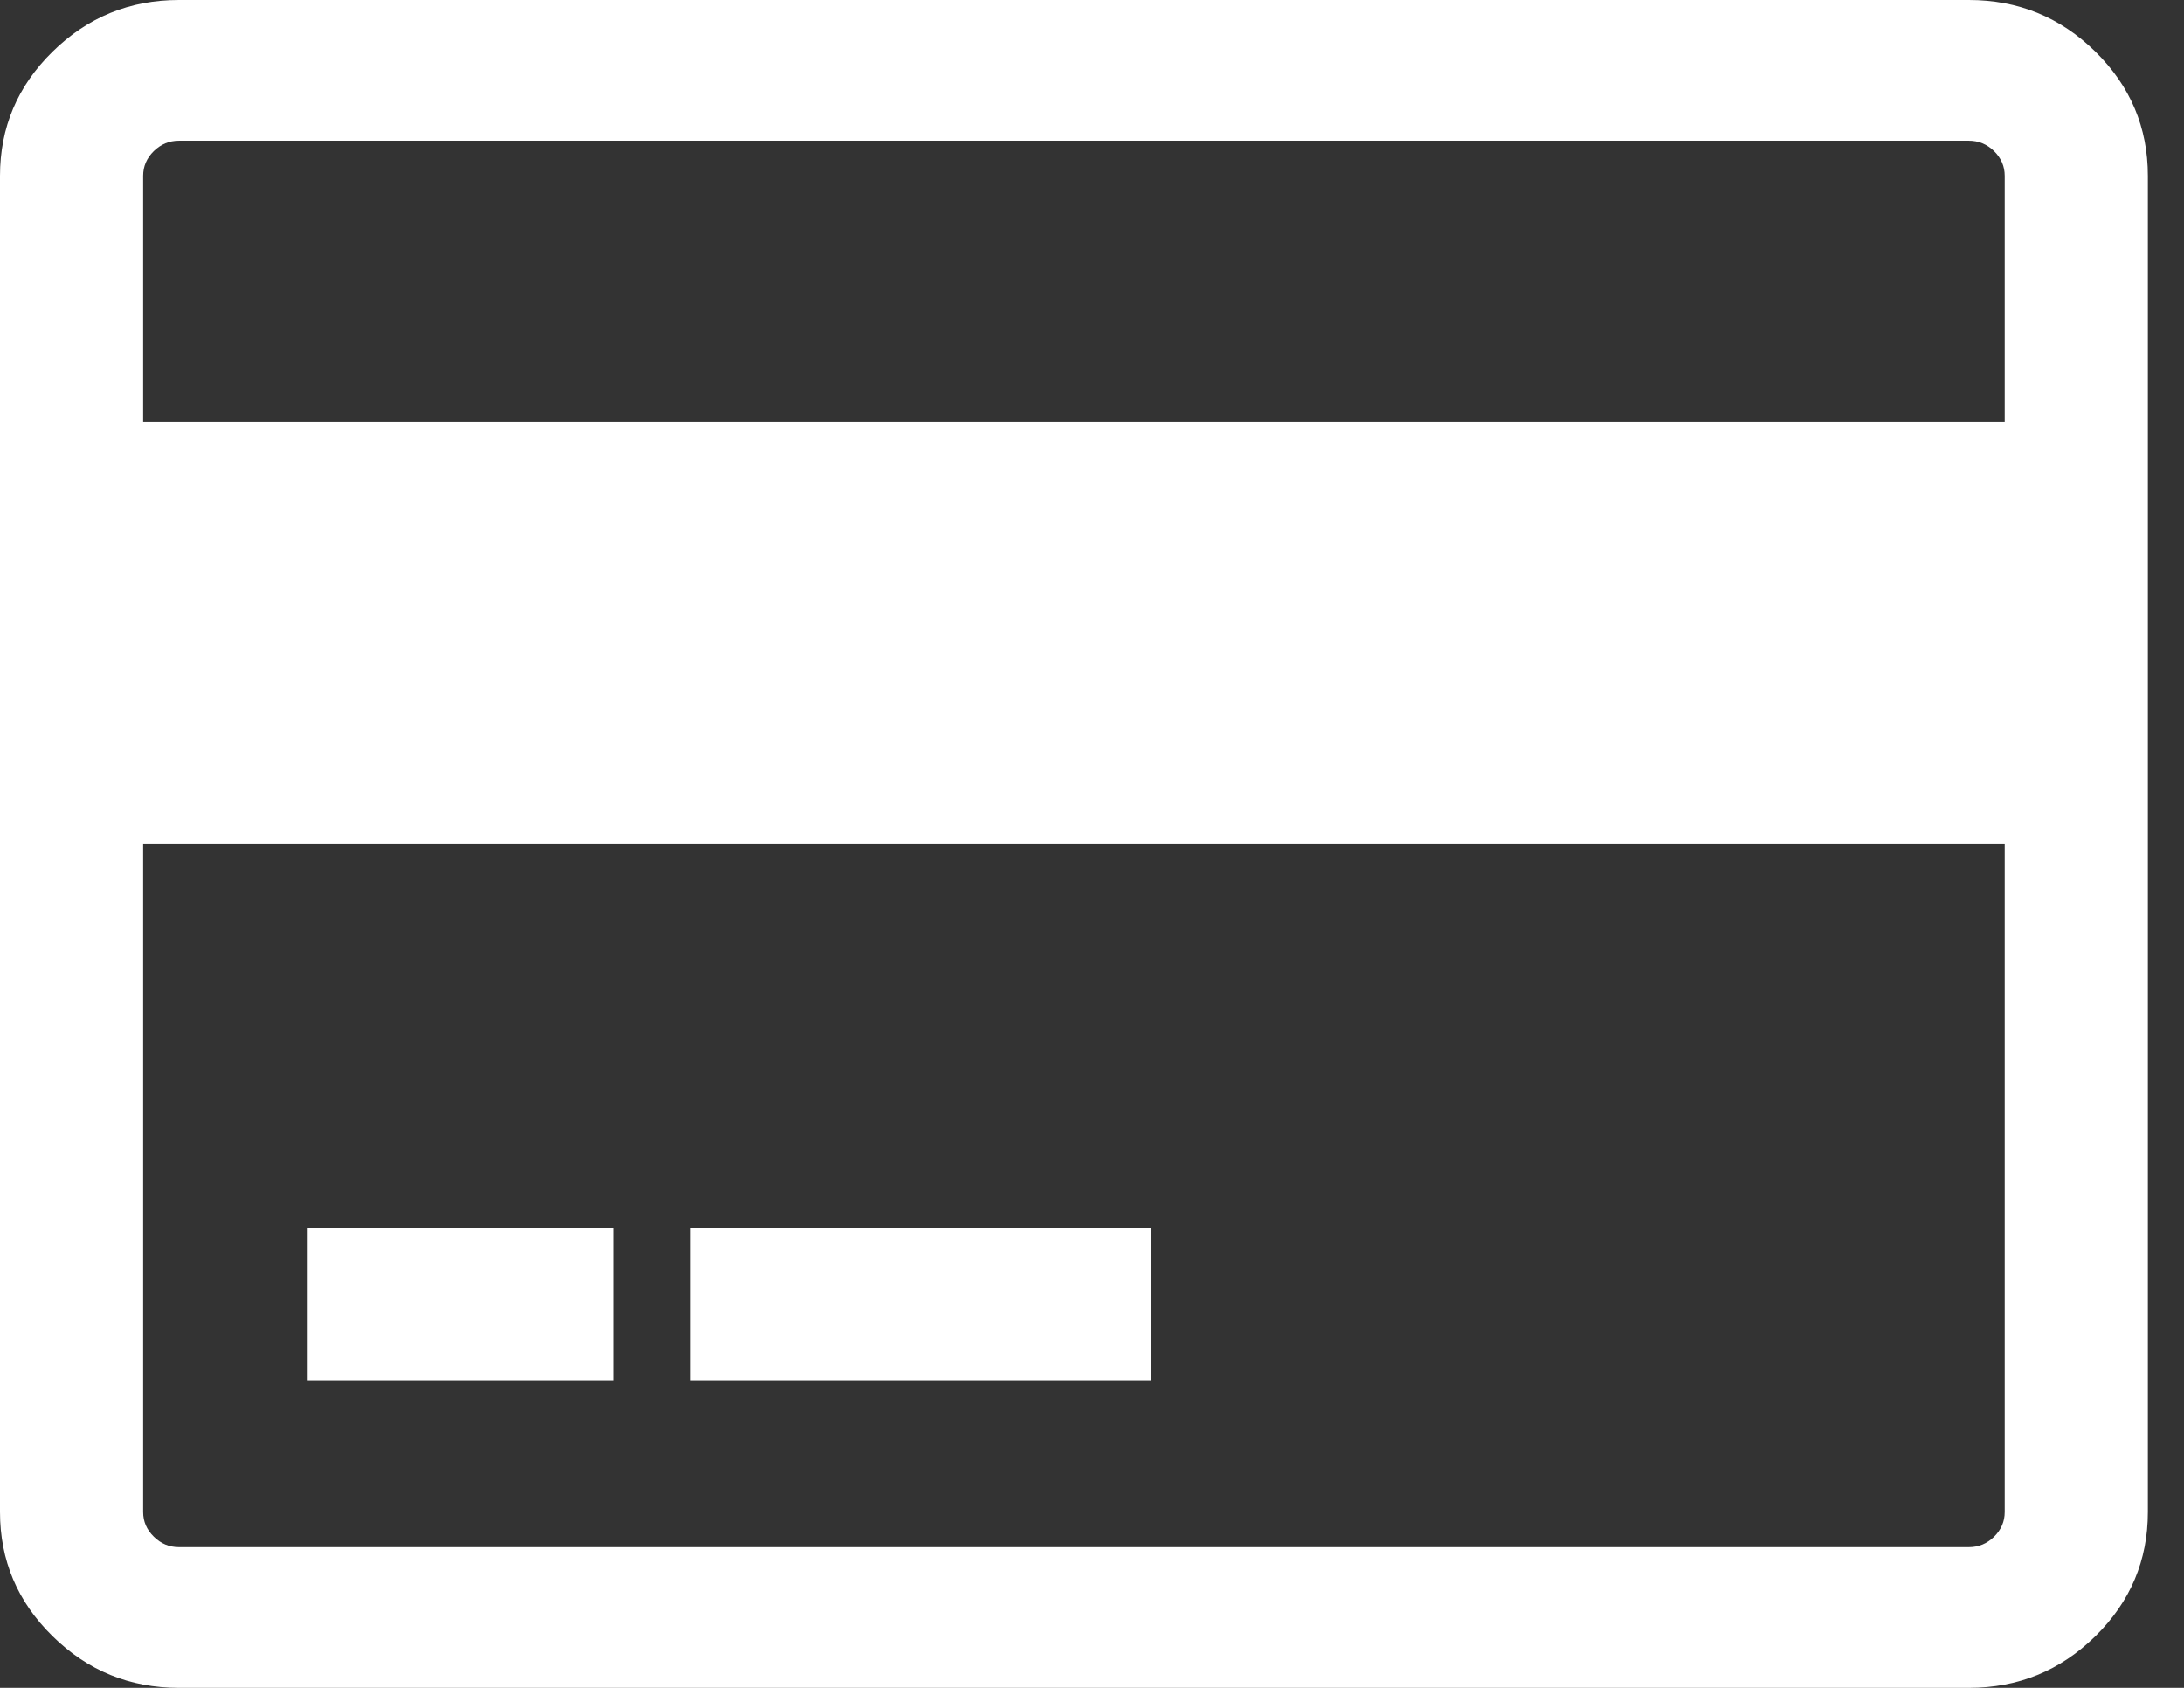 <?xml version="1.0" encoding="UTF-8"?>
<svg width="22px" height="17px" viewBox="0 0 22 17" version="1.1" xmlns="http://www.w3.org/2000/svg" xmlns:xlink="http://www.w3.org/1999/xlink">
    <rect x="0" y="0" width="22" height="17" fill="#333333" stroke="none"/>
    <!-- Generator: sketchtool 51.2 (57519) - http://www.bohemiancoding.com/sketch -->
    <title>2B9CD050-9A85-47EF-B68A-7315E01C099D</title>
    <desc>Created with sketchtool.</desc>
    <defs></defs>
    <g id="Page-1" stroke="none" stroke-width="1" fill="none" fill-rule="evenodd">
        <g id="medservicebel_str_napravlenija_05_hover" transform="translate(-1346, -1370)" fill="#ffffff" fill-rule="nonzero">
            <g id="Карточка" transform="translate(392, 1214)">
                <g id="Group-10" transform="translate(828, 24)">
                    <g id="оплата-картой-copy" transform="translate(5, 132)">
                        <g id="str_napravlenija/svg/credit-card" transform="translate(121, 0)">
                            <path d="M21.107,0.52 C20.754,0.173 20.329,0 19.833,0 L1.803,0 C1.307,0 0.883,0.173 0.53,0.52 C0.176,0.867 0,1.284 0,1.771 L0,15.229 C0,15.716 0.176,16.133 0.53,16.48 C0.883,16.827 1.307,17 1.803,17 L19.833,17 C20.329,17 20.754,16.827 21.107,16.48 C21.46,16.133 21.636,15.716 21.636,15.229 L21.636,1.771 C21.636,1.284 21.46,0.867 21.107,0.52 Z M20.194,15.229 C20.194,15.325 20.158,15.408 20.087,15.478 C20.015,15.548 19.931,15.583 19.833,15.583 L1.803,15.583 C1.705,15.583 1.621,15.548 1.55,15.478 C1.478,15.408 1.442,15.325 1.442,15.229 L1.442,8.5 L20.194,8.5 L20.194,15.229 L20.194,15.229 Z M20.194,4.25 L1.442,4.25 L1.442,1.771 C1.442,1.675 1.478,1.592 1.549,1.522 C1.621,1.452 1.705,1.417 1.803,1.417 L19.833,1.417 C19.931,1.417 20.015,1.452 20.087,1.522 C20.158,1.592 20.194,1.675 20.194,1.771 L20.194,4.25 Z" id="Shape"></path>
                            <rect id="Rectangle-path" x="3.091" y="12.364" width="3.091" height="1.545"></rect>
                            <rect id="Rectangle-path" x="6.955" y="12.364" width="4.636" height="1.545"></rect>
                        </g>
                    </g>
                </g>
            </g>
        </g>
    </g>
</svg>